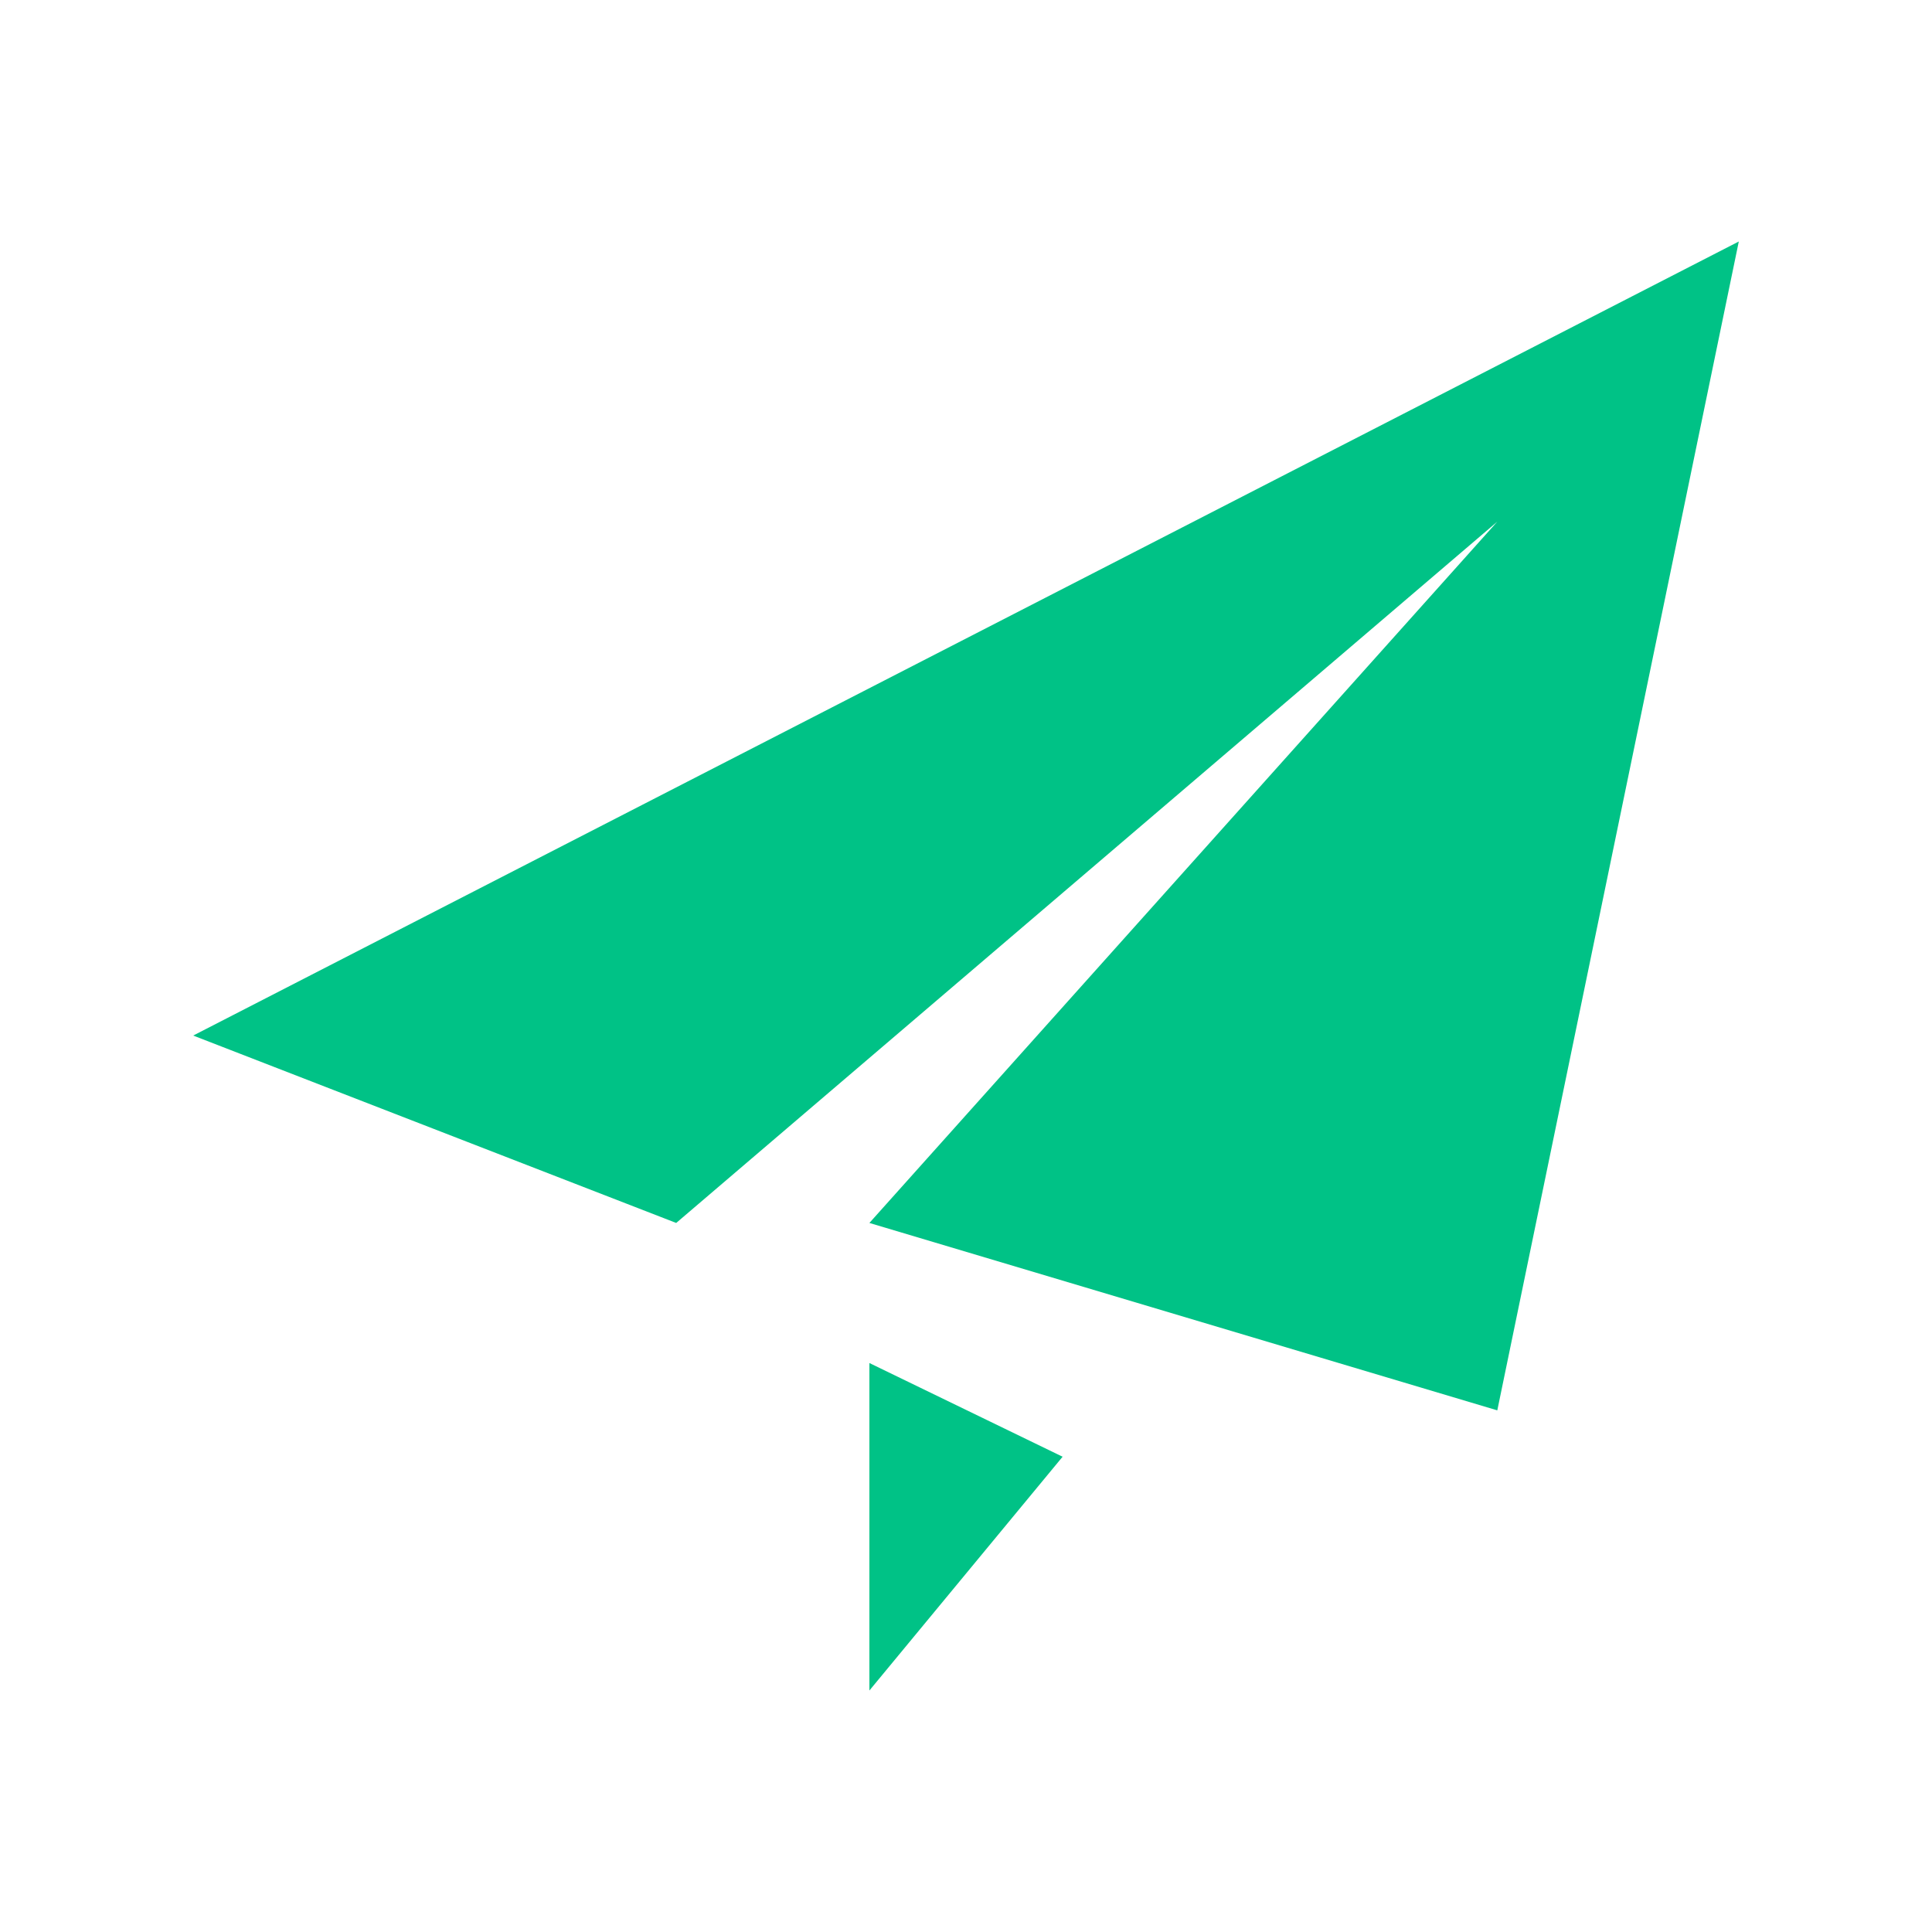 <?xml version="1.0" standalone="no"?><!DOCTYPE svg PUBLIC "-//W3C//DTD SVG 1.1//EN" "http://www.w3.org/Graphics/SVG/1.1/DTD/svg11.dtd"><svg t="1534224597601" class="icon" style="" viewBox="0 0 1024 1024" version="1.1" xmlns="http://www.w3.org/2000/svg" p-id="2770" xmlns:xlink="http://www.w3.org/1999/xlink" width="48" height="48"><defs><style type="text/css"></style></defs><path d="M793.6 747.52l-332.8-99.328L793.6 276.48l-435.2 371.712-256-99.328L921.6 128l-128 619.52z m-332.8 148.48v-173.568l102.4 49.664L460.8 896z" fill="#00C286" p-id="2771"></path></svg>